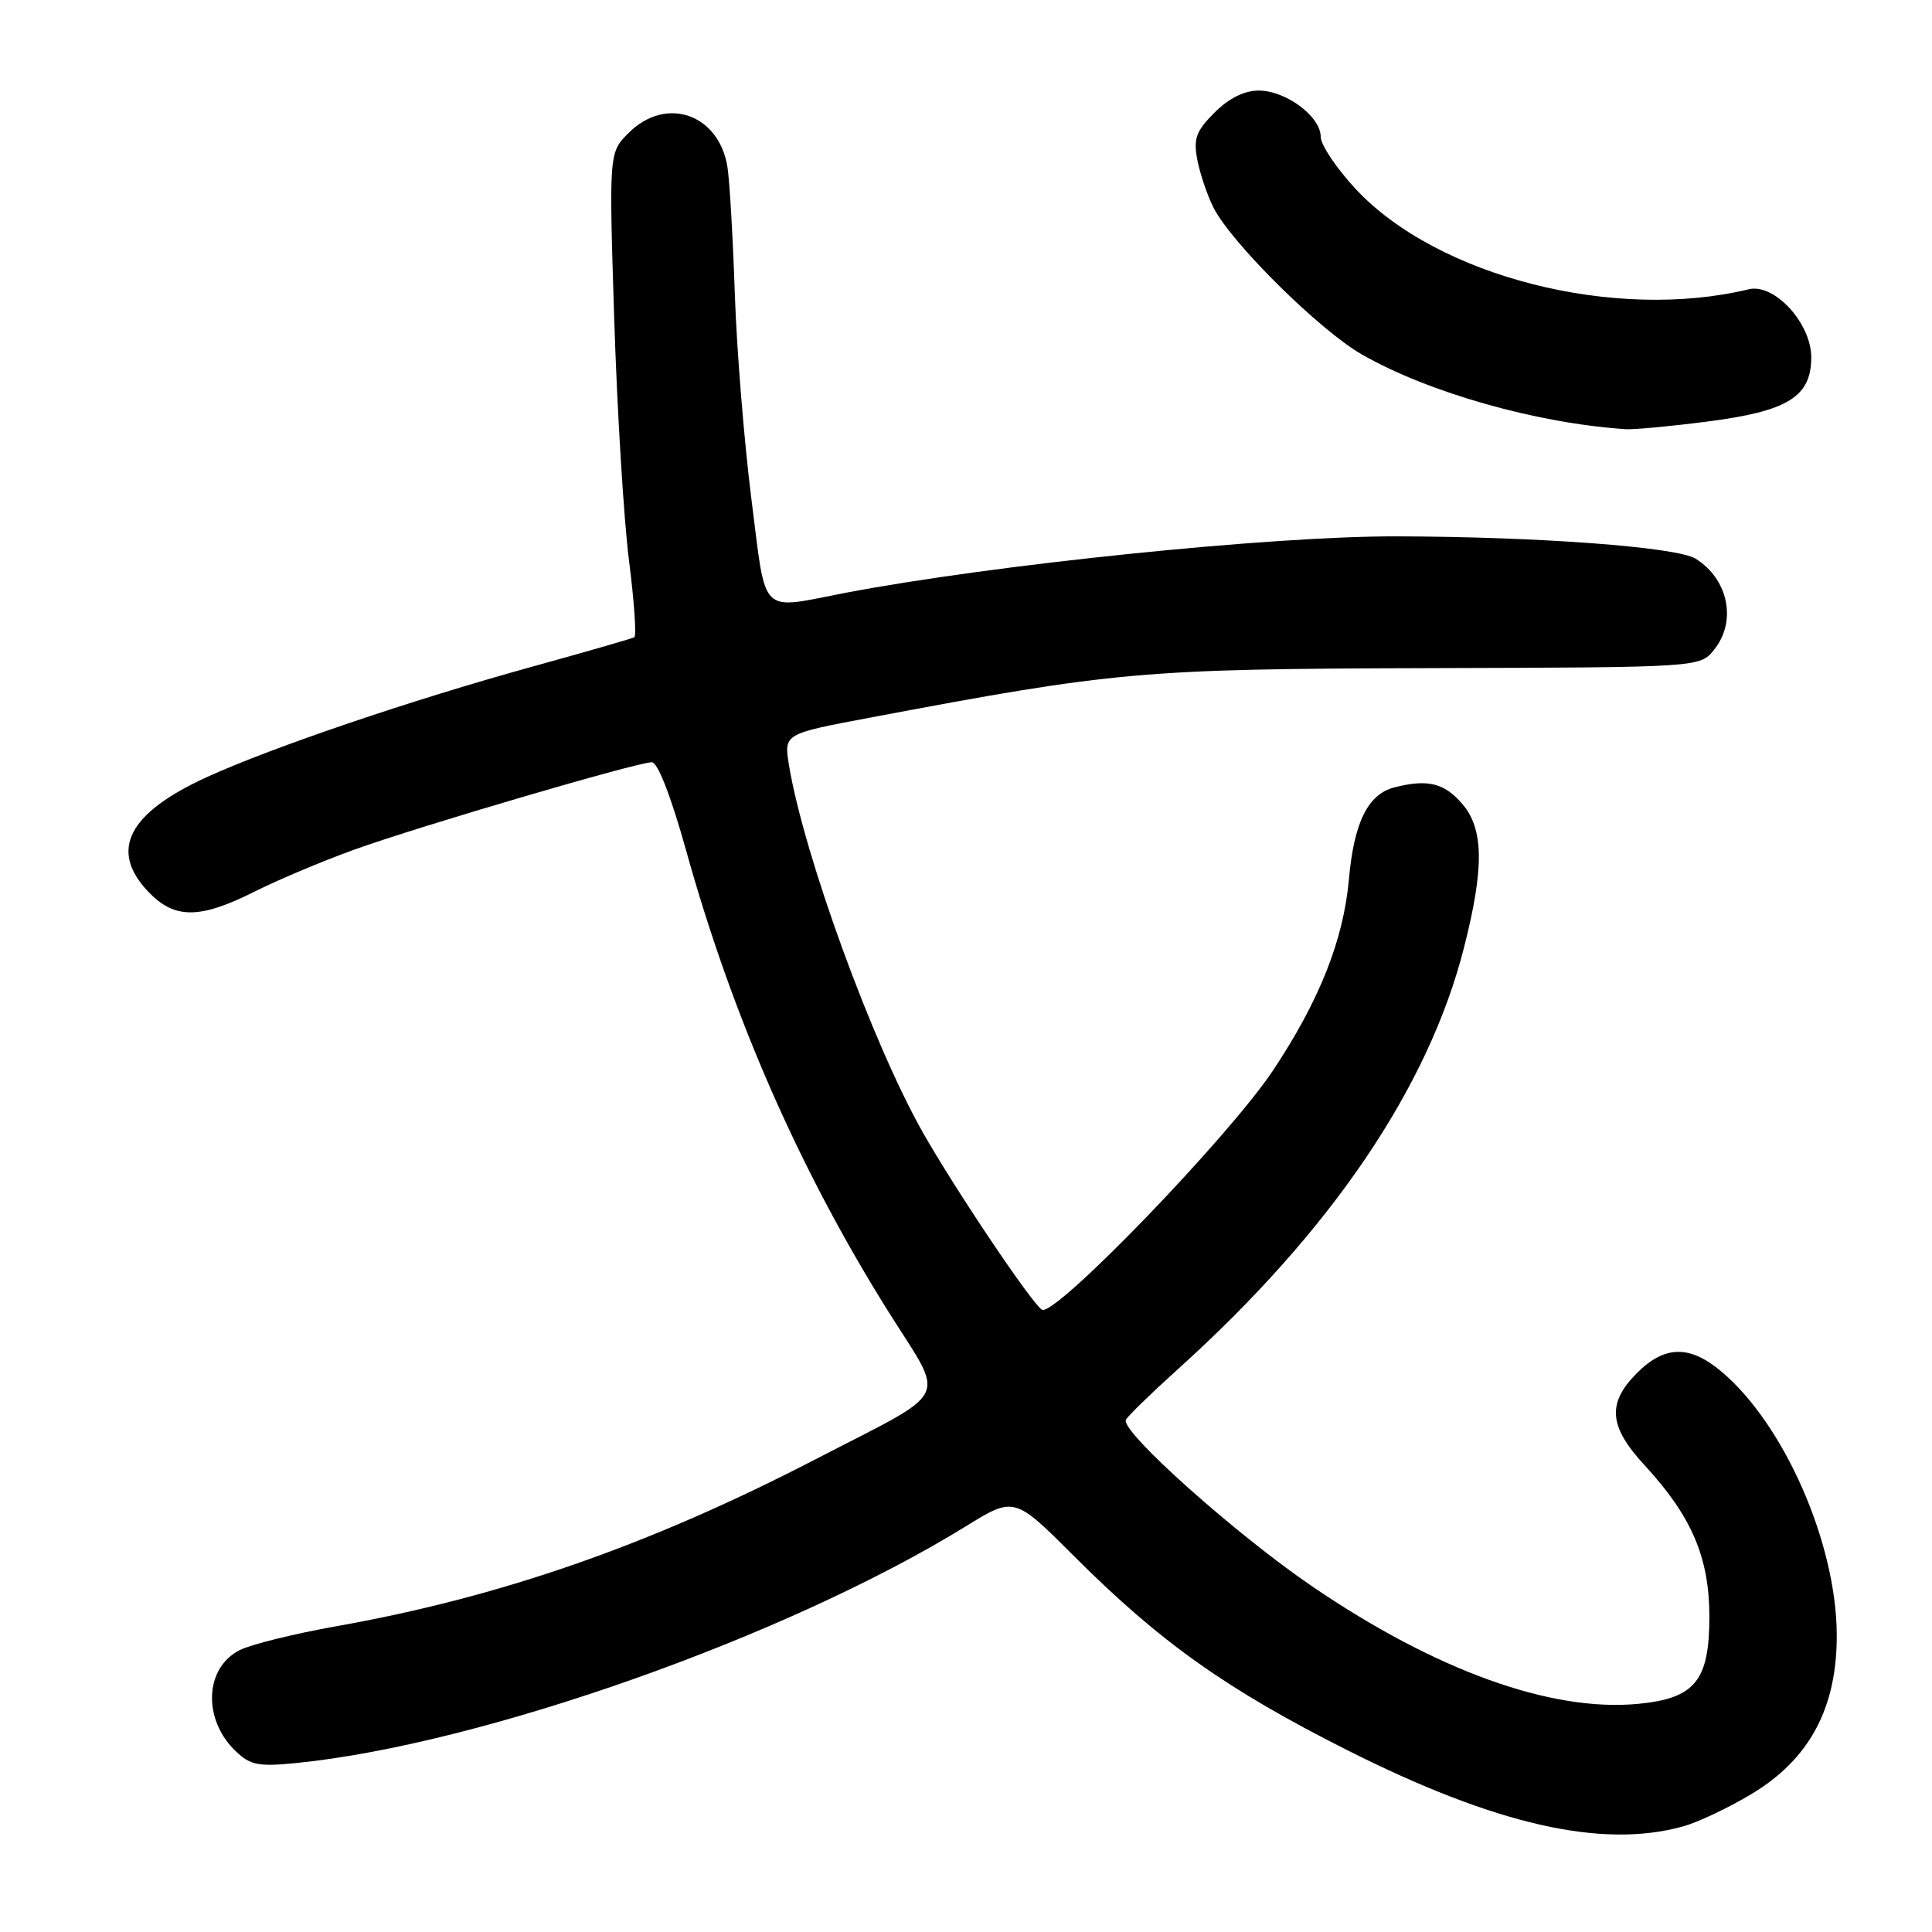 <?xml version="1.0" encoding="UTF-8" standalone="no"?>
<!DOCTYPE svg PUBLIC "-//W3C//DTD SVG 1.1//EN" "http://www.w3.org/Graphics/SVG/1.1/DTD/svg11.dtd" >
<svg xmlns="http://www.w3.org/2000/svg" xmlns:xlink="http://www.w3.org/1999/xlink" version="1.1" viewBox="0 0 256 256">
 <g >
 <path fill="currentColor"
d=" M 223.01 242.01 C 224.95 241.48 229.00 239.56 232.01 237.76 C 239.78 233.13 243.45 226.27 243.38 216.50 C 243.29 204.40 236.40 188.72 228.10 181.74 C 223.90 178.20 220.59 178.26 216.92 181.92 C 212.91 185.94 213.16 189.00 217.93 194.17 C 224.16 200.92 226.50 206.39 226.50 214.22 C 226.50 222.72 224.60 225.04 217.07 225.77 C 205.55 226.87 190.29 221.38 173.91 210.23 C 163.77 203.33 148.53 189.72 149.18 188.14 C 149.36 187.71 152.46 184.69 156.07 181.43 C 176.35 163.15 189.26 144.13 193.98 125.59 C 196.68 115.01 196.62 109.83 193.75 106.51 C 191.36 103.74 189.17 103.21 184.77 104.33 C 181.26 105.23 179.41 108.96 178.74 116.50 C 178.01 124.57 174.85 132.54 168.71 141.80 C 162.83 150.65 139.73 174.57 138.06 173.54 C 136.70 172.70 126.49 157.50 122.25 150.00 C 115.59 138.22 106.51 113.28 104.54 101.37 C 103.87 97.24 103.87 97.24 115.18 95.11 C 147.88 88.94 151.25 88.64 189.37 88.53 C 225.24 88.43 225.24 88.43 227.12 86.10 C 230.16 82.34 229.03 76.75 224.68 74.03 C 222.19 72.48 203.87 71.11 185.00 71.07 C 168.41 71.03 131.65 74.81 112.00 78.56 C 100.49 80.77 101.57 81.85 99.58 66.25 C 98.62 58.69 97.62 46.42 97.37 39.00 C 97.12 31.57 96.68 24.01 96.40 22.19 C 95.31 15.11 88.26 12.65 83.30 17.61 C 80.69 20.22 80.69 20.22 81.39 42.36 C 81.78 54.54 82.66 68.92 83.35 74.31 C 84.04 79.71 84.35 84.27 84.05 84.44 C 83.75 84.61 77.54 86.40 70.26 88.41 C 54.60 92.74 36.20 98.98 27.54 102.91 C 16.96 107.71 14.40 112.68 19.69 118.20 C 23.15 121.81 26.48 121.79 33.78 118.12 C 36.93 116.54 42.88 114.04 47.00 112.56 C 55.58 109.47 84.45 101.00 86.37 101.00 C 87.16 101.00 88.93 105.57 90.93 112.75 C 97.06 134.76 105.97 155.07 117.73 173.82 C 125.34 185.95 126.37 183.88 107.95 193.42 C 86.00 204.77 66.27 211.64 44.48 215.50 C 38.99 216.48 33.27 217.89 31.76 218.65 C 27.09 221.02 26.83 227.86 31.26 232.07 C 33.20 233.91 34.28 234.11 39.36 233.60 C 63.91 231.12 104.34 216.82 127.95 202.26 C 134.40 198.28 134.40 198.28 142.35 206.23 C 153.71 217.59 162.54 223.86 178.53 231.91 C 198.14 241.79 212.28 245.00 223.01 242.01 Z  M 226.22 55.86 C 236.90 54.49 240.00 52.58 240.00 47.35 C 240.00 42.83 235.12 37.51 231.72 38.33 C 213.97 42.62 190.49 36.65 179.68 25.09 C 177.11 22.34 175.00 19.20 175.00 18.12 C 175.00 15.44 170.39 12.00 166.79 12.00 C 164.87 12.00 162.83 13.02 160.93 14.92 C 158.48 17.37 158.12 18.36 158.65 21.17 C 159.00 23.00 159.96 25.85 160.79 27.50 C 163.14 32.17 174.87 43.78 180.46 46.97 C 189.32 52.04 203.69 56.10 215.43 56.87 C 216.50 56.94 221.35 56.49 226.22 55.86 Z "/>
</g>
</svg>
